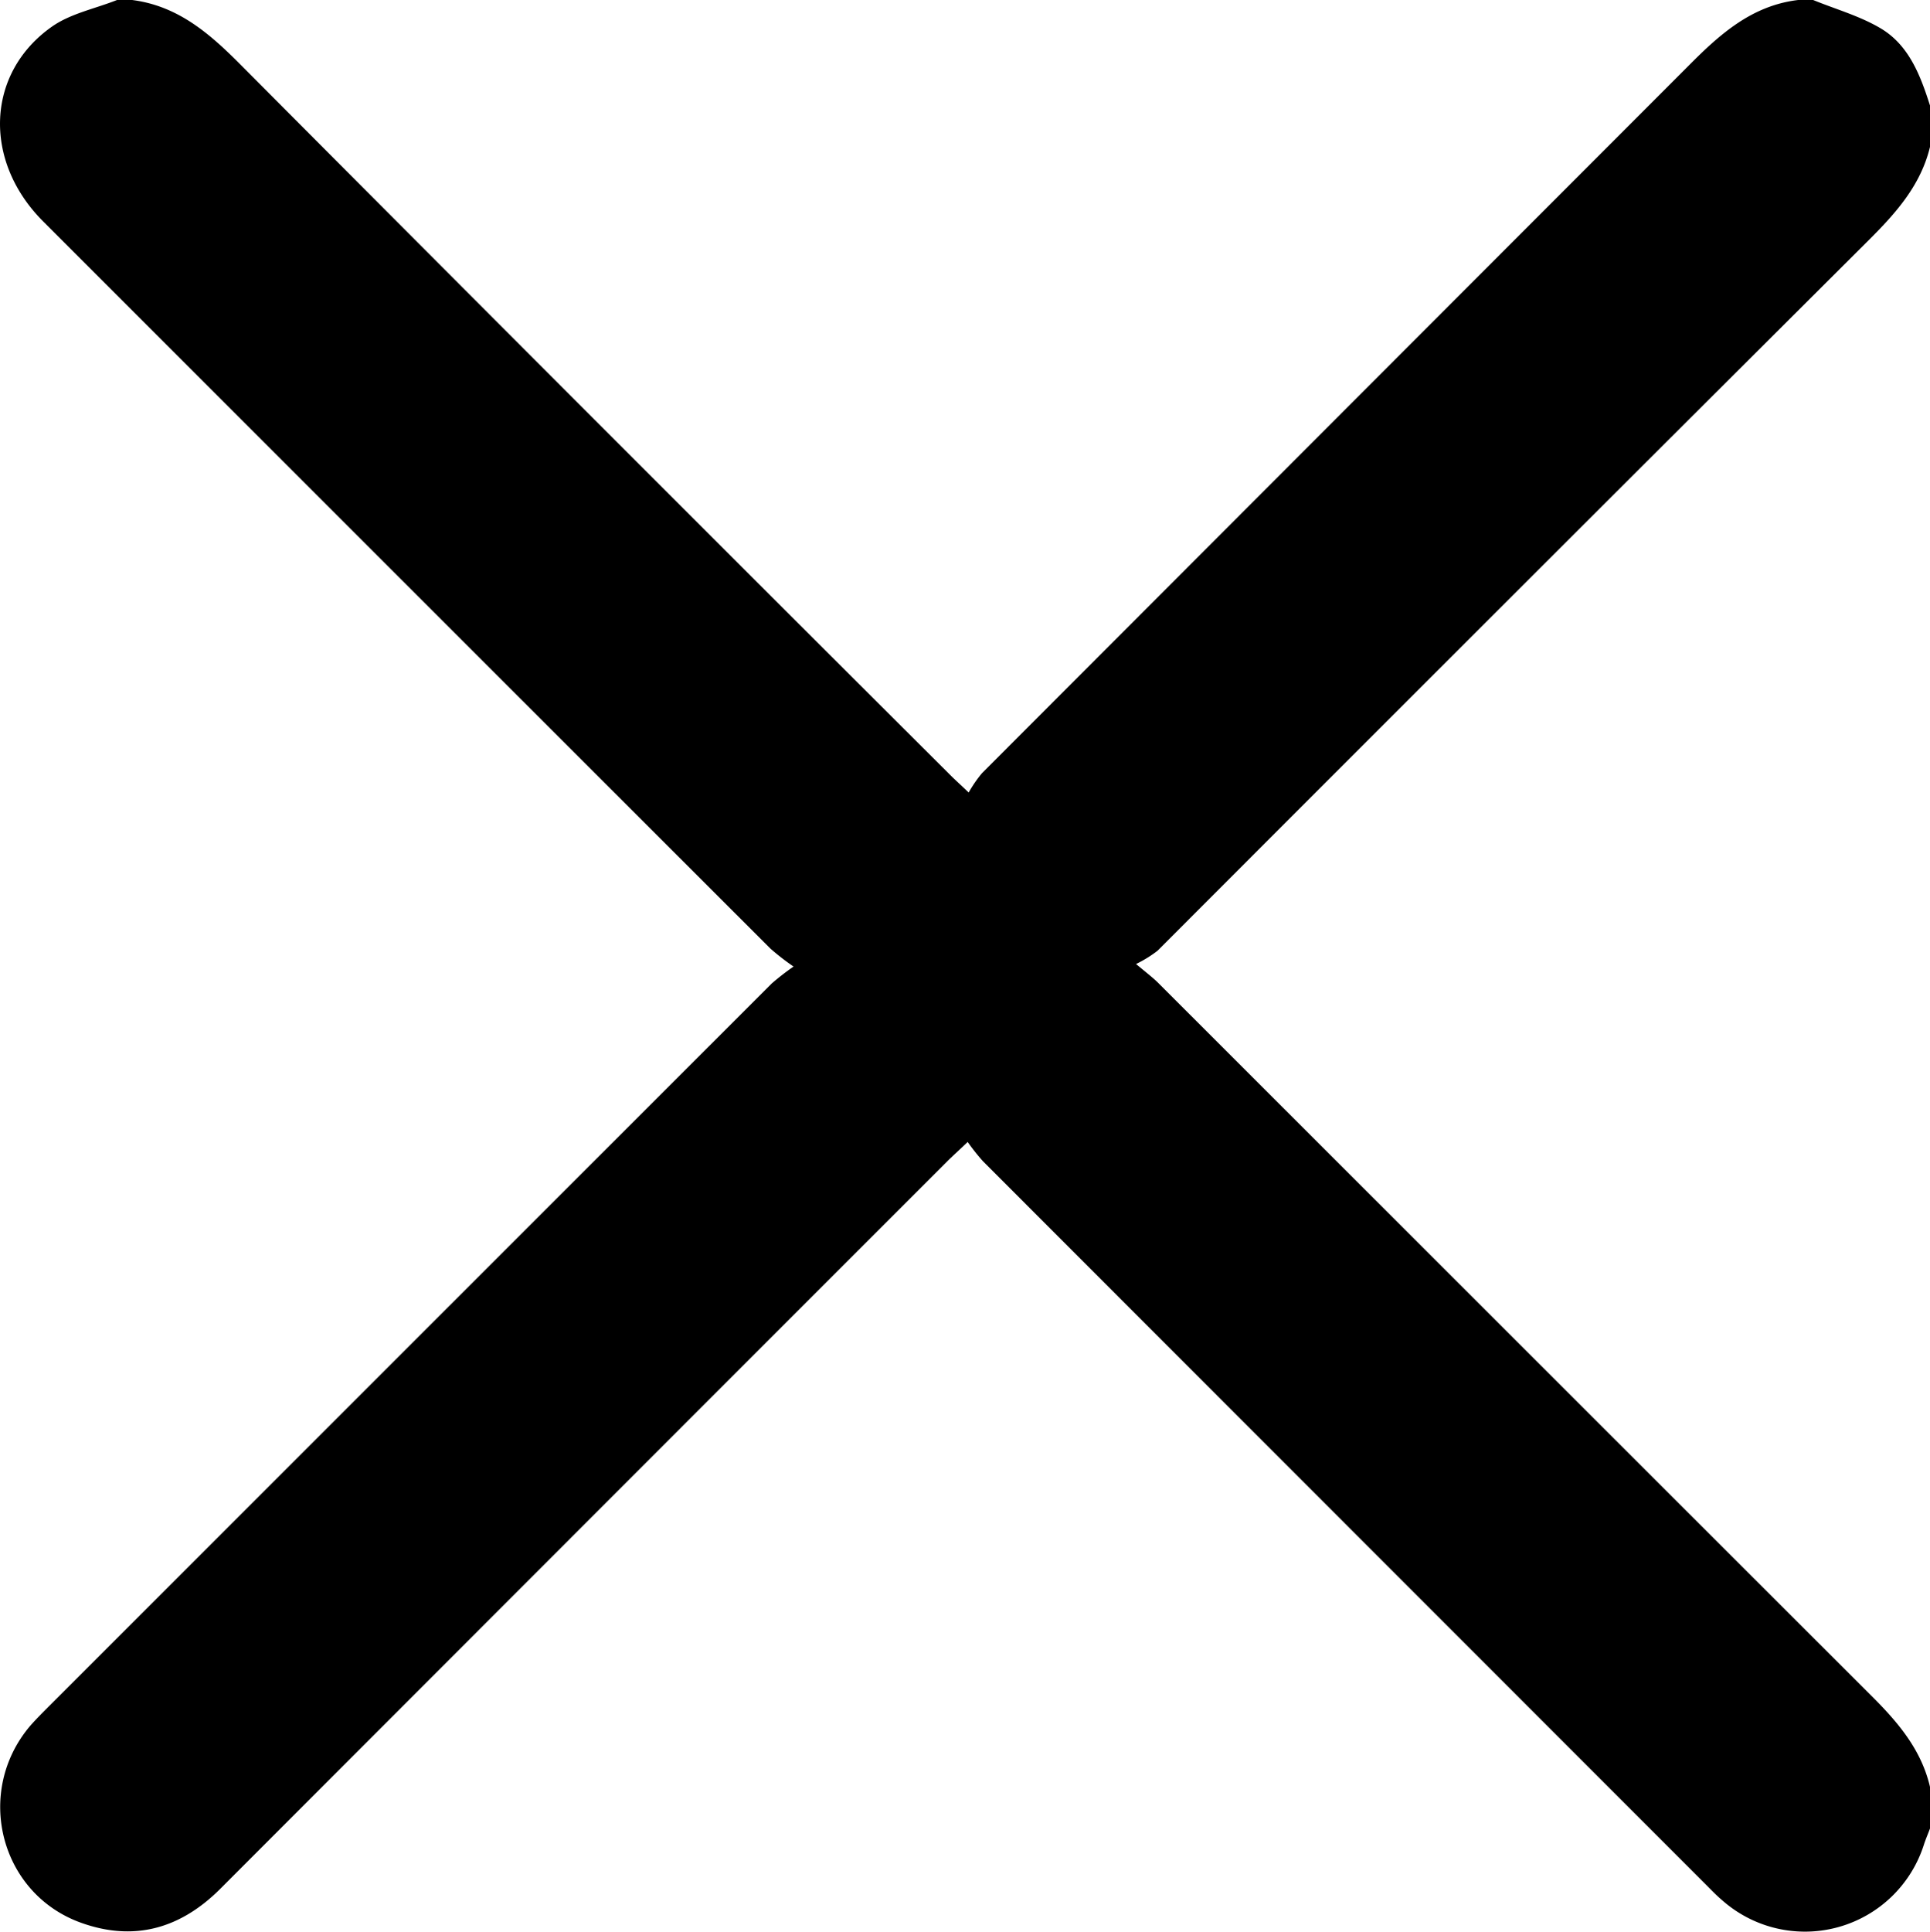 <svg xmlns="http://www.w3.org/2000/svg" viewBox="0 0 328.53 328.74"><g id="Layer_2" data-name="Layer 2"><g id="Layer_1-2" data-name="Layer 1"><path d="M328.53,311.18c-.33.88-.7,1.74-1,2.63a21.25,21.25,0,0,1-34.34,9.61c-1-.84-1.87-1.76-2.77-2.66Q228.86,259.2,167.31,197.61a36.33,36.33,0,0,1-2.59-3.27c-1.38,1.32-2.3,2.16-3.18,3q-62,62-124,124.06c-6.81,6.83-14.7,9.05-23.69,5.84C0,322.31-4.42,305,5.12,293.73c1-1.14,2.05-2.18,3.1-3.24q61.56-61.56,123.15-123.12a43.7,43.7,0,0,1,3.71-2.88,41.56,41.56,0,0,1-3.93-3.05Q69.22,99.57,7.32,37.65C-2.93,27.39-2.4,12.44,8.83,4.54,12,2.3,16.2,1.48,19.92,0h2.57C30.3,1,35.7,5.72,41,11.06q60.2,60.46,120.63,120.71c.81.82,1.67,1.59,3.26,3.1a22,22,0,0,1,2.27-3.29Q227.36,71.31,287.56,11.06C292.87,5.72,298.26.94,306.08,0h2.56c3.88,1.59,8,2.73,11.57,4.87,4.76,2.87,6.7,8,8.32,13.09V25c-1.57,6.5-5.75,11.2-10.35,15.79q-60.63,60.43-121.13,121a20.79,20.79,0,0,1-3.67,2.27c2,1.66,2.92,2.37,3.75,3.19q60.66,60.63,121.33,121.25c4.55,4.52,8.58,9.2,10.07,15.6Z"/></g></g></svg>